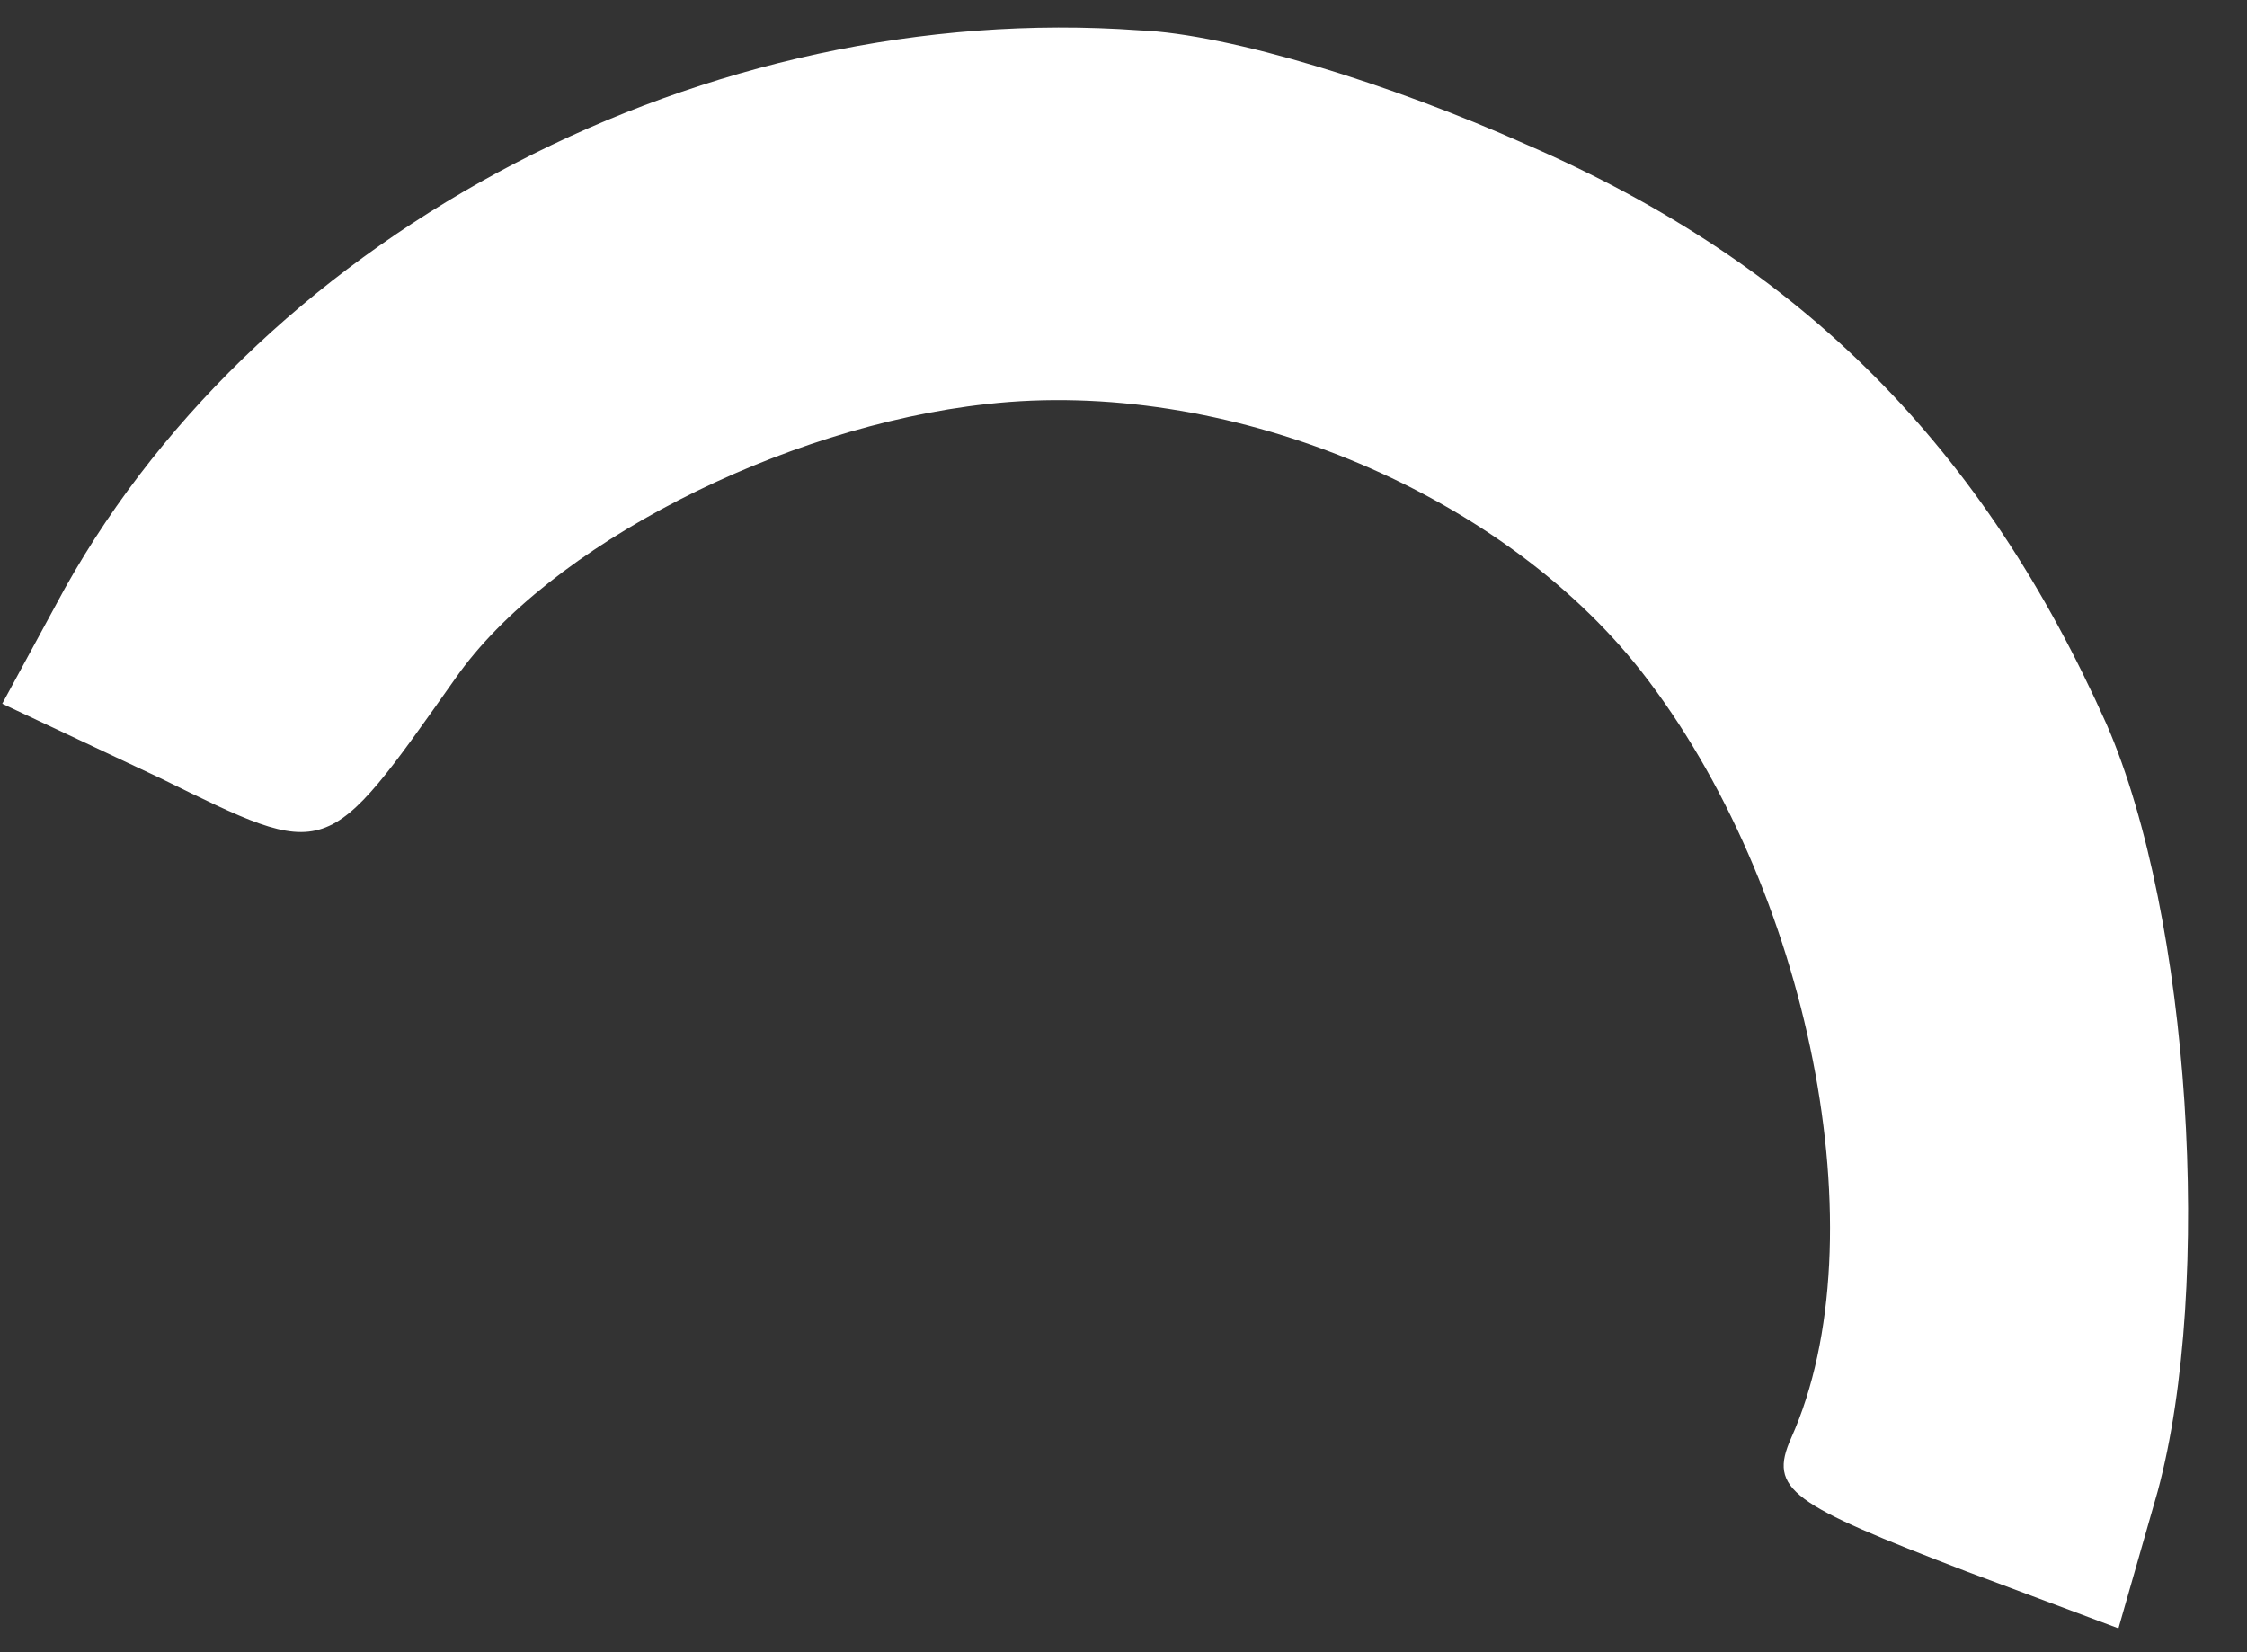 <svg width="34" height="25" viewBox="0 0 34 25" fill="none" xmlns="http://www.w3.org/2000/svg">
<rect x="0" y="0" width="34" height="25" fill="#333333" stroke="none"/>
<path d="M29.764 23.781L32.055 24.639L32.649 22.564C33.493 19.432 33.14 13.868 31.877 10.963C30.012 6.786 27.297 4.011 23.098 2.188C21.055 1.274 18.609 0.514 17.241 0.459C10.709 -0.011 4.028 3.464 0.983 8.9L0.034 10.648L2.427 11.775C4.986 13.031 4.918 13.056 6.893 10.262C8.287 8.267 11.829 6.452 14.934 6.114C18.514 5.709 22.662 7.398 24.829 10.151C27.383 13.41 28.454 18.738 27.104 21.756C26.751 22.545 27.102 22.758 29.764 23.781Z" fill="white"/>
</svg>
